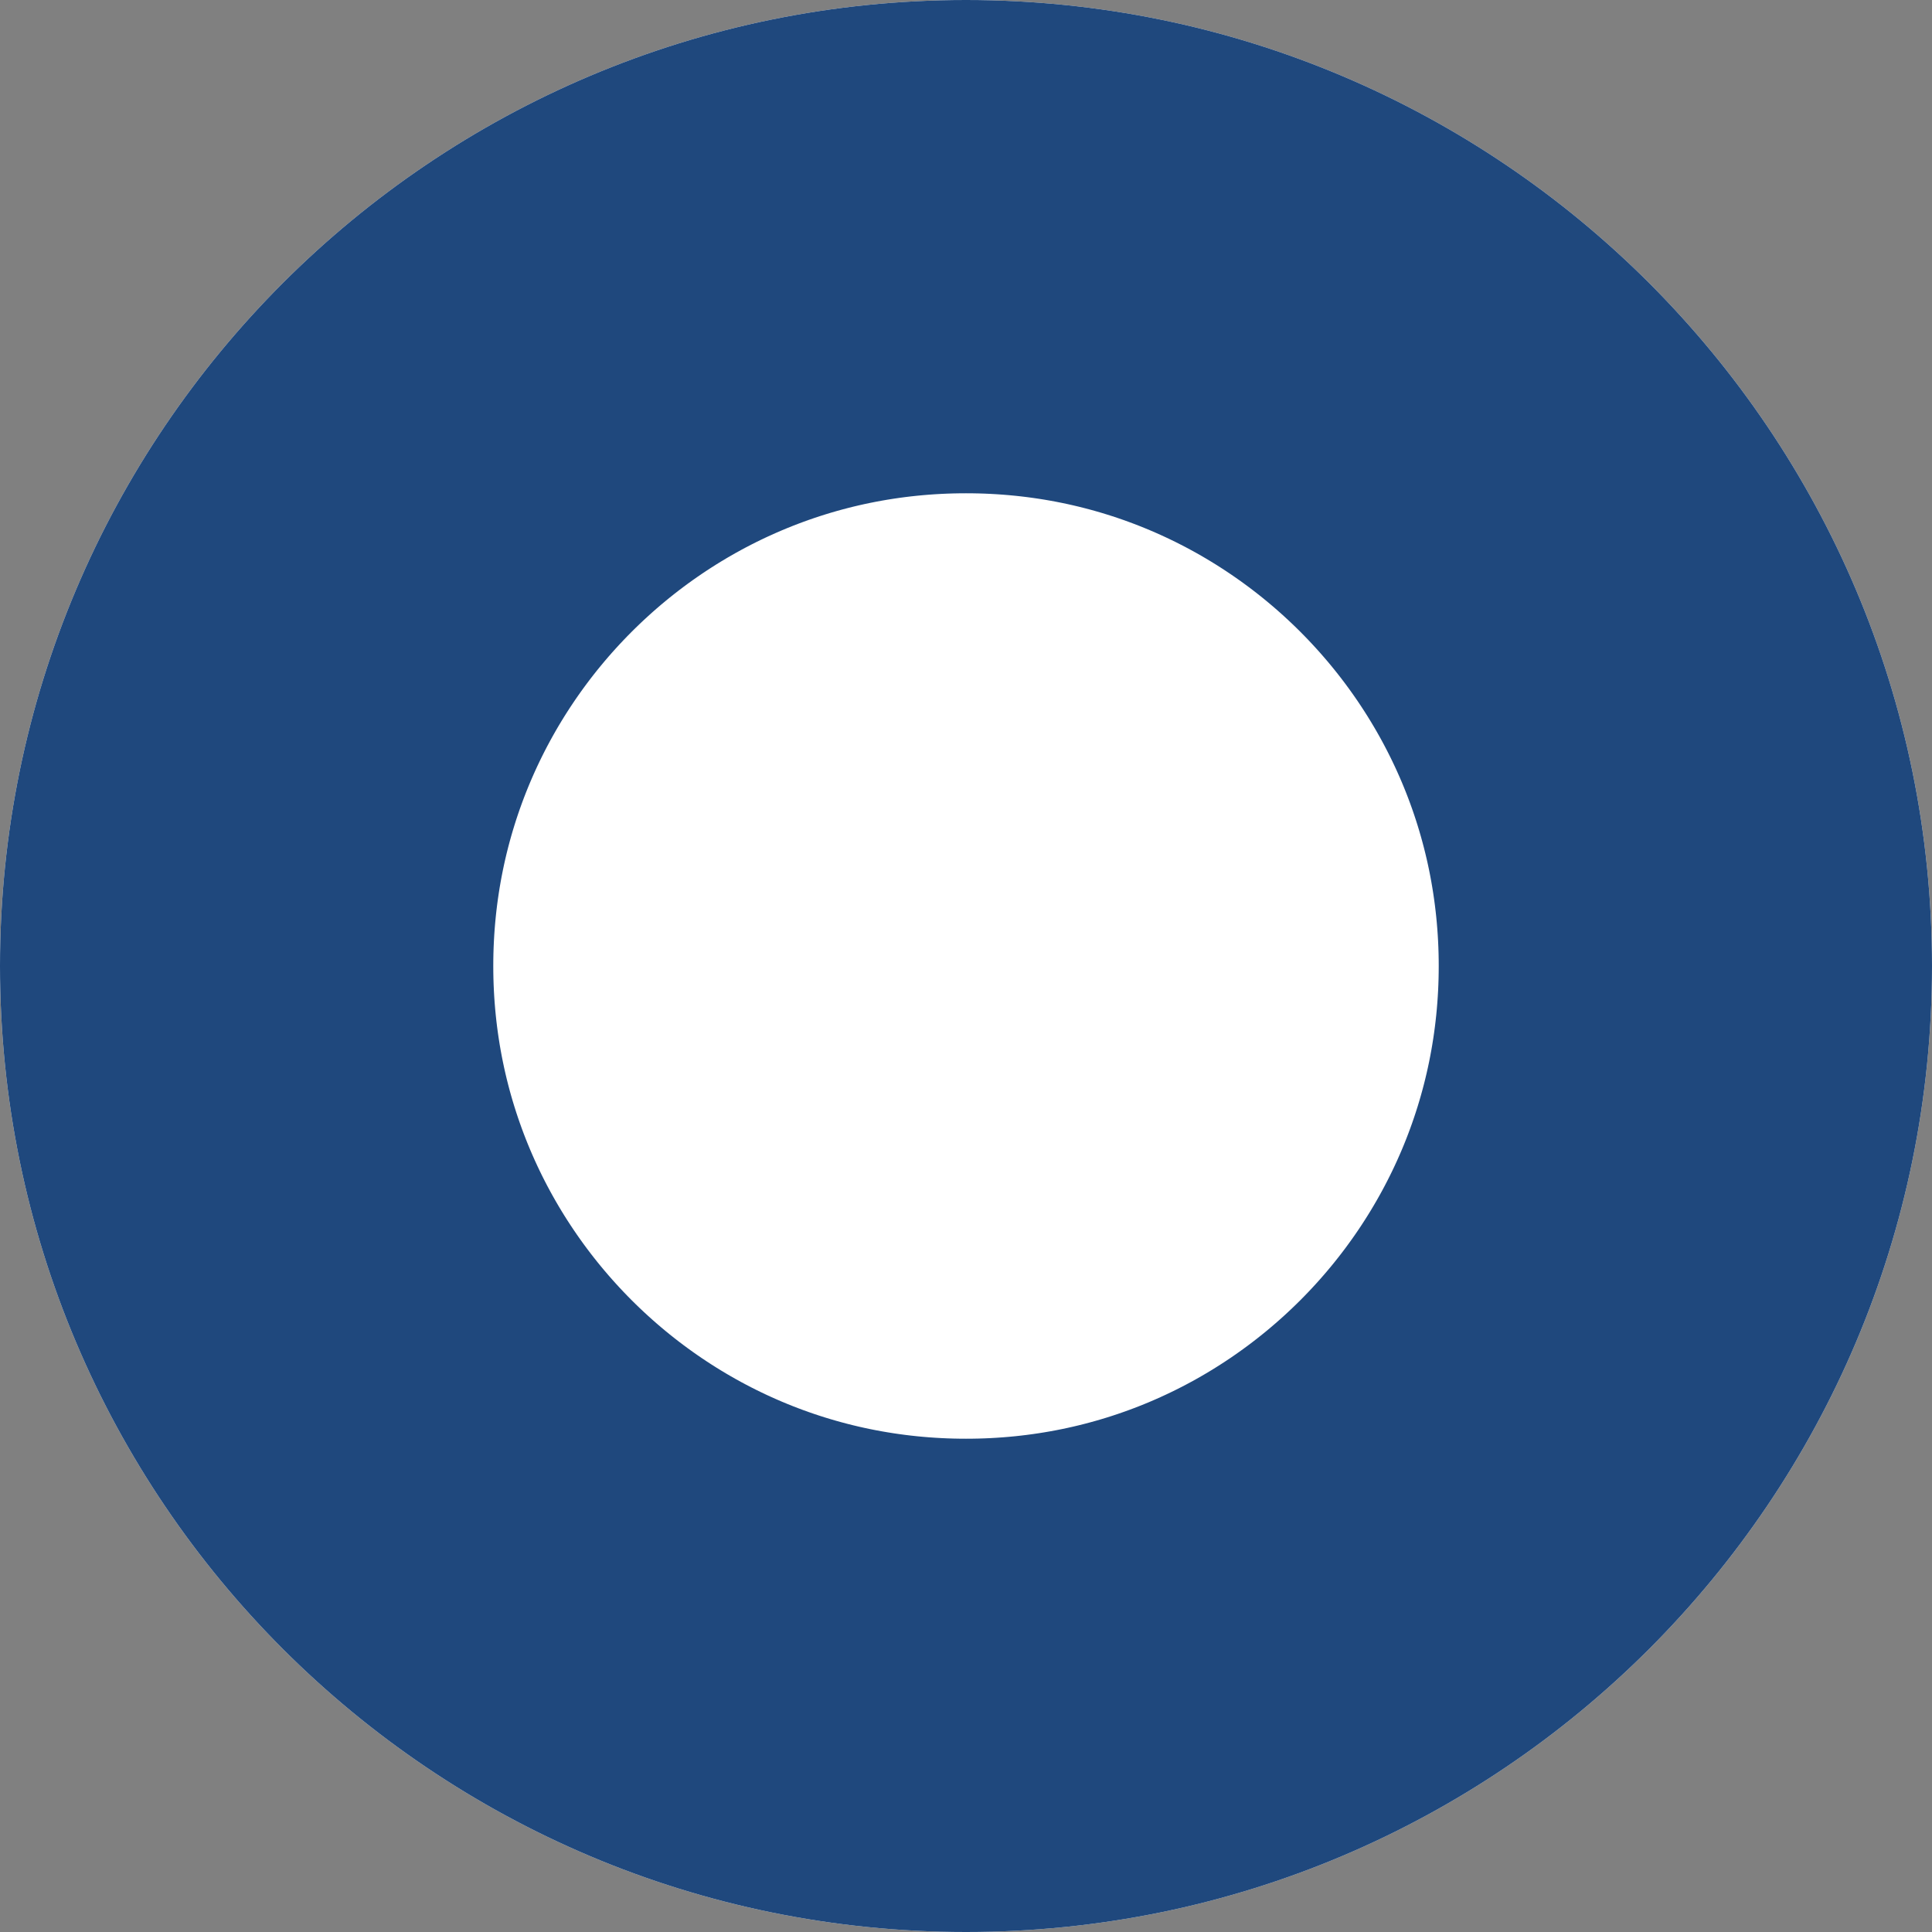 <svg xmlns="http://www.w3.org/2000/svg" width="47" height="47" viewBox="0 0 47 47"><rect x="0" y="0" width="47" height="47" fill="#808080" stroke="none"/><defs><clipPath id="4q8ta"><path fill="#fff" d="M0 23.5C0 10.521 10.521 0 23.5 0S47 10.521 47 23.5 36.479 47 23.5 47 0 36.479 0 23.5z"/></clipPath></defs><g><g><path fill="#fff" d="M0 23.5C0 10.521 10.521 0 23.5 0S47 10.521 47 23.5 36.479 47 23.5 47 0 36.479 0 23.5z"/><path fill="none" stroke="#1f487d" stroke-miterlimit="20" stroke-width="24" d="M0 23.5C0 10.521 10.521 0 23.5 0S47 10.521 47 23.5 36.479 47 23.5 47 0 36.479 0 23.5z" clip-path="url(&quot;#4q8ta&quot;)"/></g></g></svg>